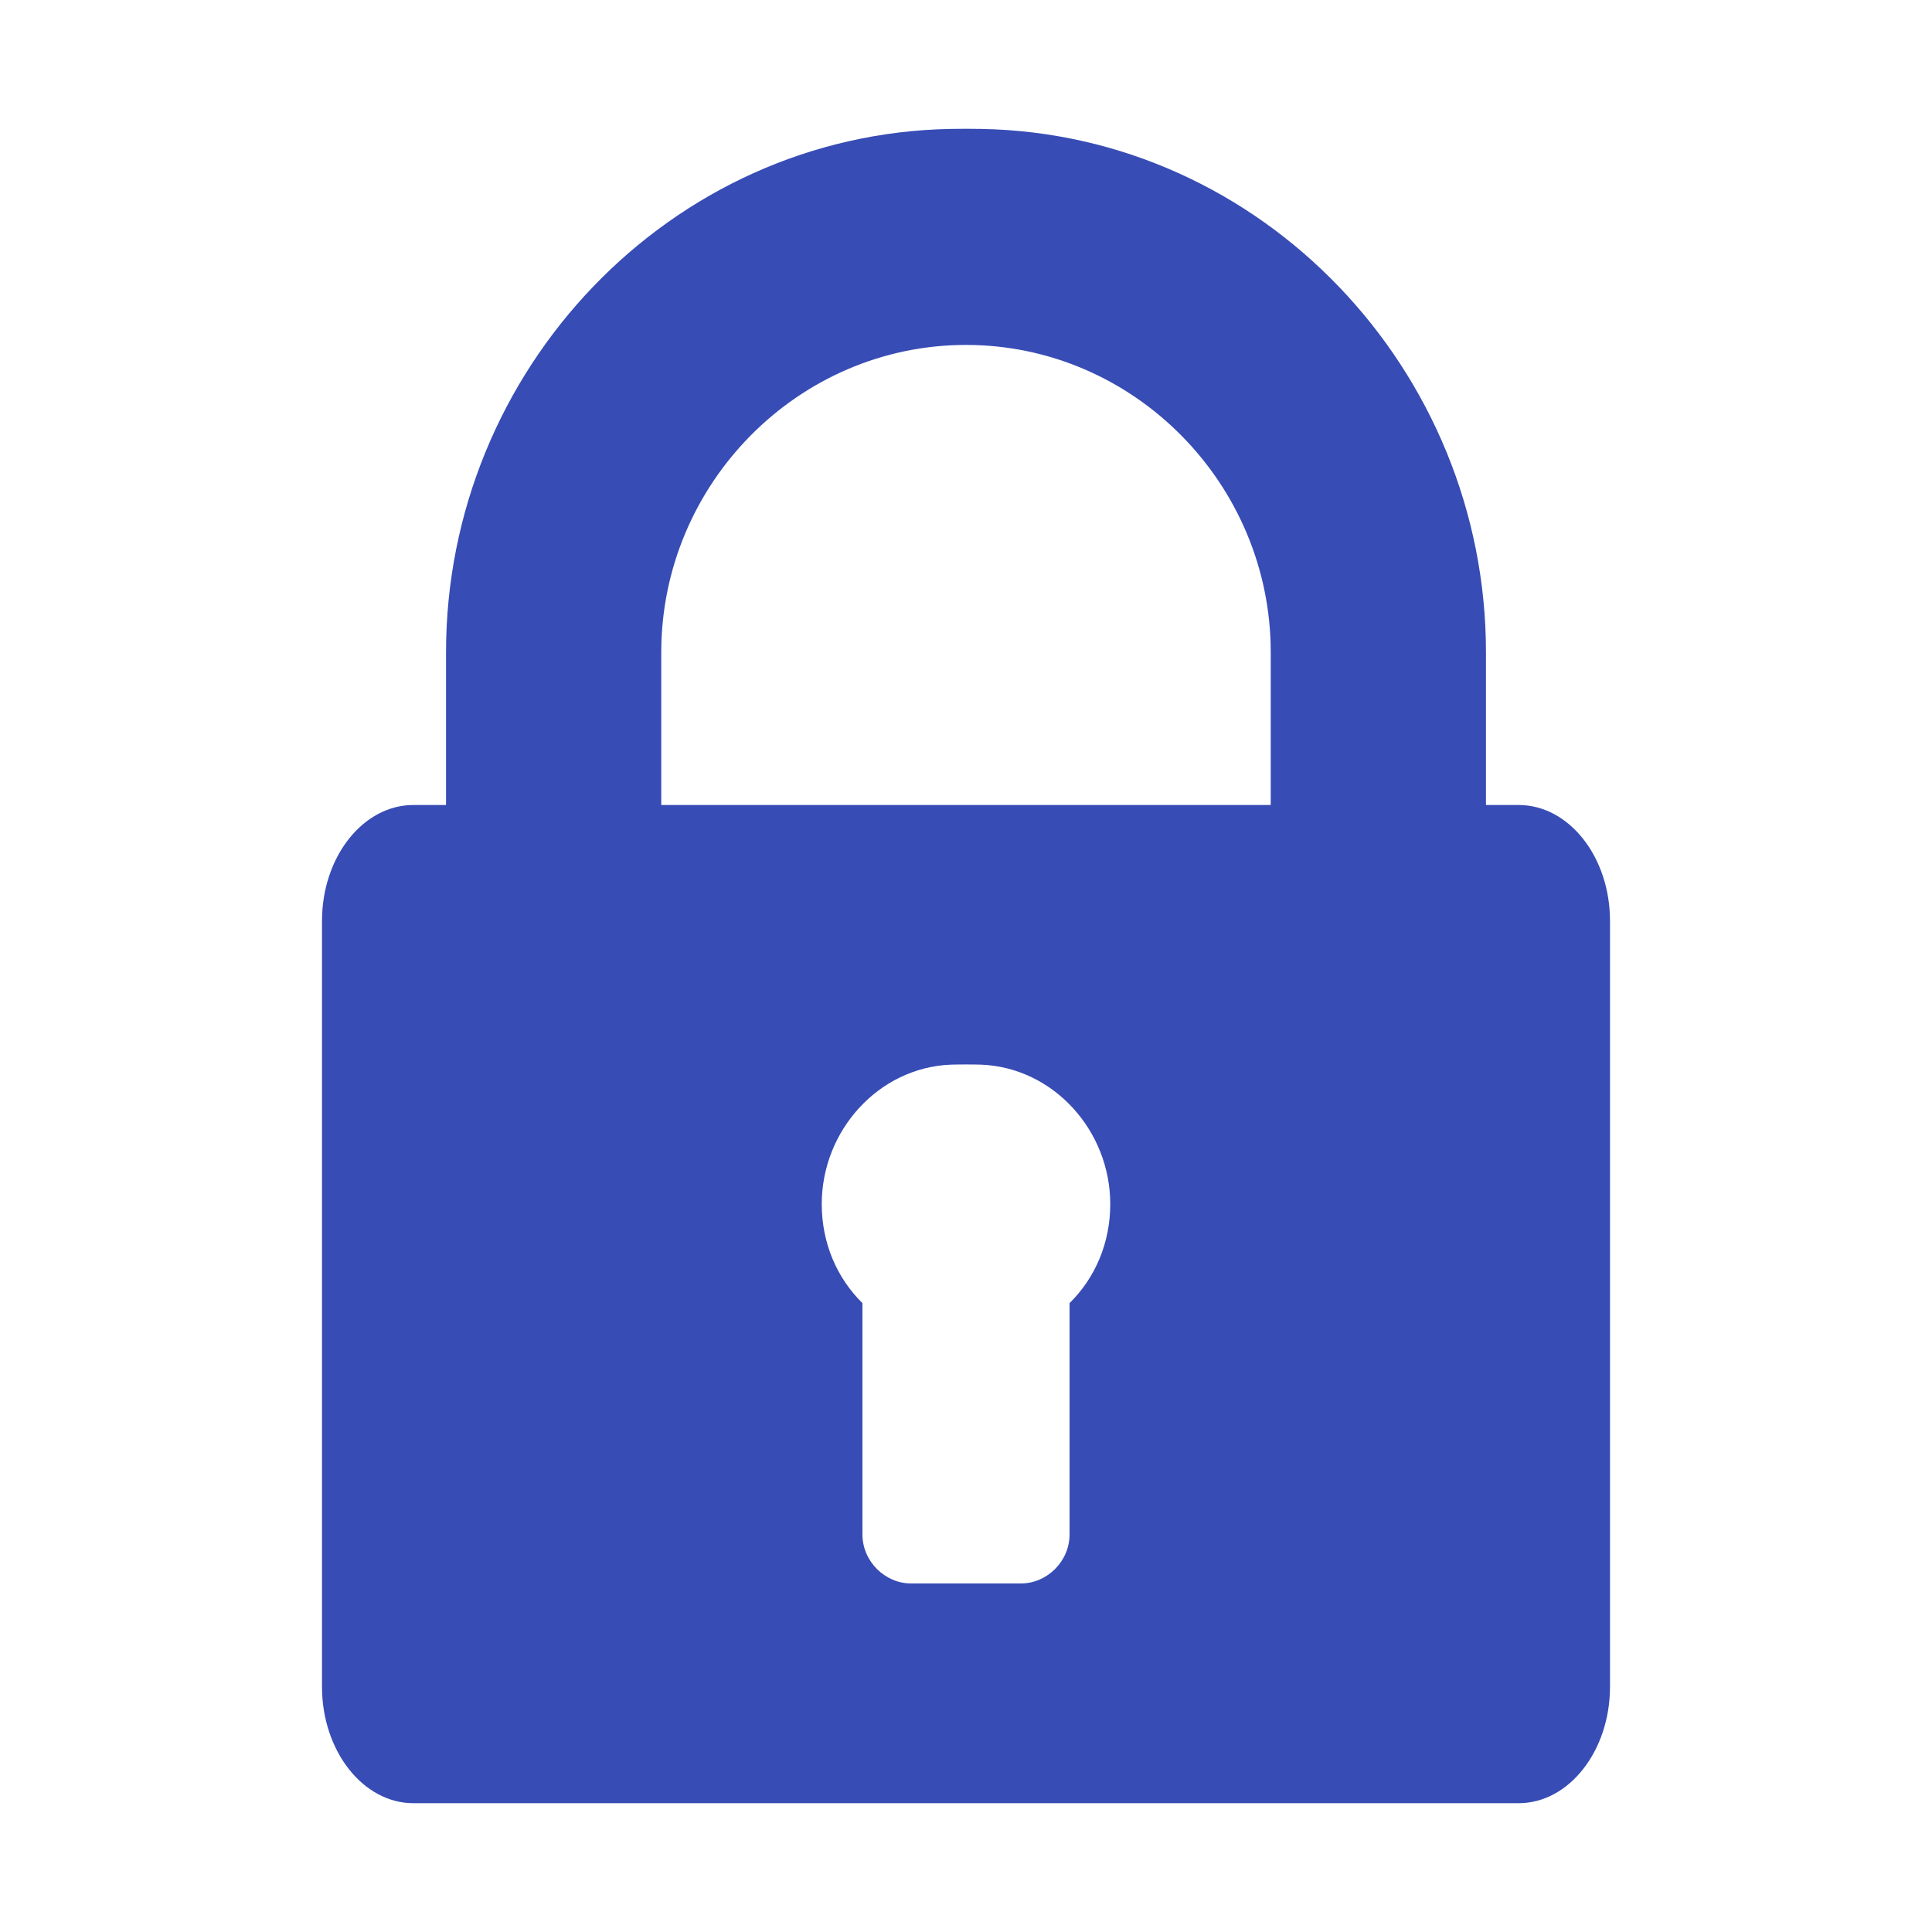 <svg width="30" height="30" viewBox="0 0 30 30" fill="none" xmlns="http://www.w3.org/2000/svg">
<path d="M23.581 12.5H23.074V10.129C23.074 5.743 19.591 2.08 15.238 2.002C15.119 1.999 14.881 1.999 14.762 2.002C10.409 2.08 6.926 5.743 6.926 10.129V12.5H6.419C5.637 12.5 5 13.306 5 14.3V26.193C5 27.187 5.637 28 6.419 28H23.581C24.363 28 25 27.187 25 26.193V14.3C25 13.306 24.363 12.5 23.581 12.5ZM16.608 20.235V23.828C16.608 24.24 16.263 24.588 15.851 24.588H14.149C13.737 24.588 13.392 24.24 13.392 23.828V20.235C12.992 19.841 12.76 19.298 12.76 18.697C12.76 17.557 13.641 16.578 14.762 16.532C14.881 16.528 15.119 16.528 15.238 16.532C16.359 16.578 17.24 17.557 17.24 18.697C17.24 19.298 17.008 19.841 16.608 20.235ZM19.732 12.5H15.238H14.762H10.268V10.129C10.268 7.516 12.392 5.356 15 5.356C17.608 5.356 19.732 7.516 19.732 10.129V12.5H19.732Z" fill="#374CB5"/>
</svg>
